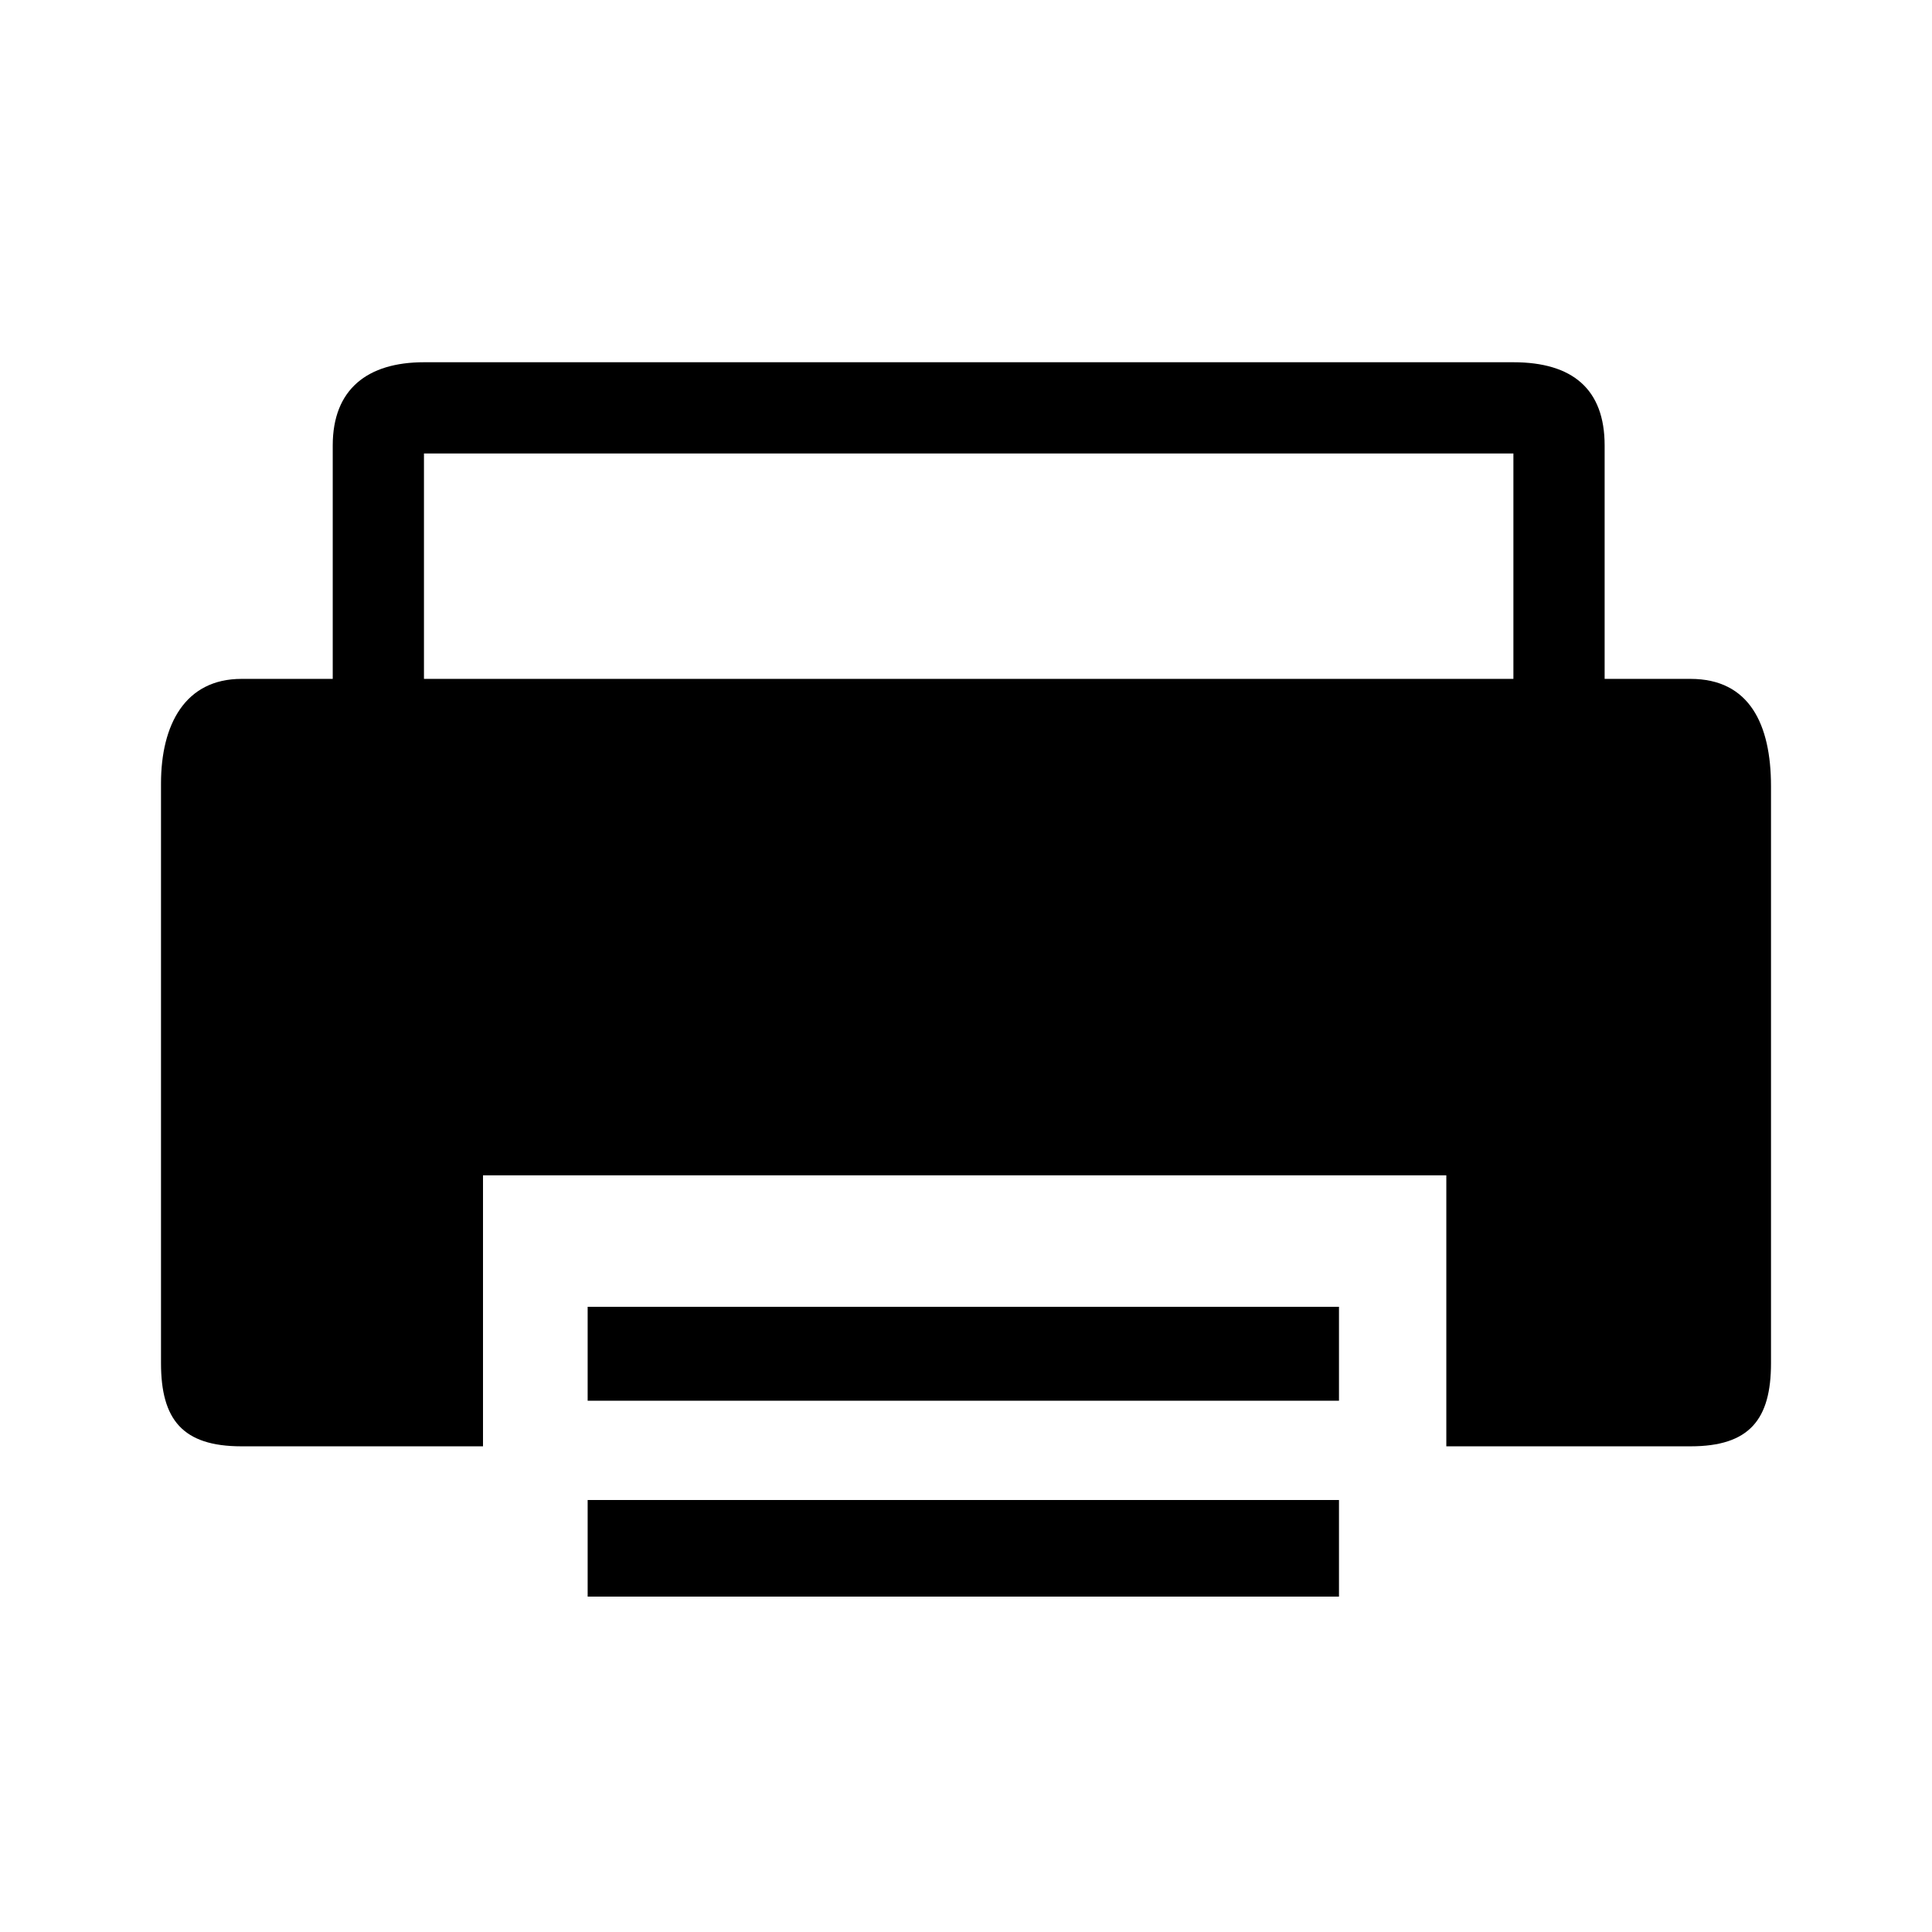 <?xml version="1.0" encoding="utf-8"?>
<!-- Generator: Adobe Illustrator 19.0.0, SVG Export Plug-In . SVG Version: 6.00 Build 0)  -->
<svg version="1.1" id="Layer_1" xmlns="http://www.w3.org/2000/svg" xmlns:xlink="http://www.w3.org/1999/xlink" x="0px" y="0px"
	 viewBox="-443 245 72 72" style="enable-background:new -443 245 72 72;" xml:space="preserve">
<rect x="-443" y="245" fill="none" width="72" height="72"/>
<path d="M-421.1,304.5h28v-3.6h-28V304.5z M-421.1,297.2h28v-3.5h-28V297.2z M-380,270.3h-3.2v-8.7c0-2.1-1.2-3.1-3.4-3.1h-40.6
	c-2.1,0-3.4,1-3.4,3.1v8.7h-3.4c-2.1,0-3,1.7-3,3.9v21.6c0,2.1,0.8,3.1,3,3.1h9v-10.1h35.9v10.1h9.1c2.2,0,3-1,3-3.1v-21.5
	C-377,272-377.8,270.3-380,270.3z M-386.6,270.3h-40.6v-8.4h40.6V270.3z"/>
</svg>

